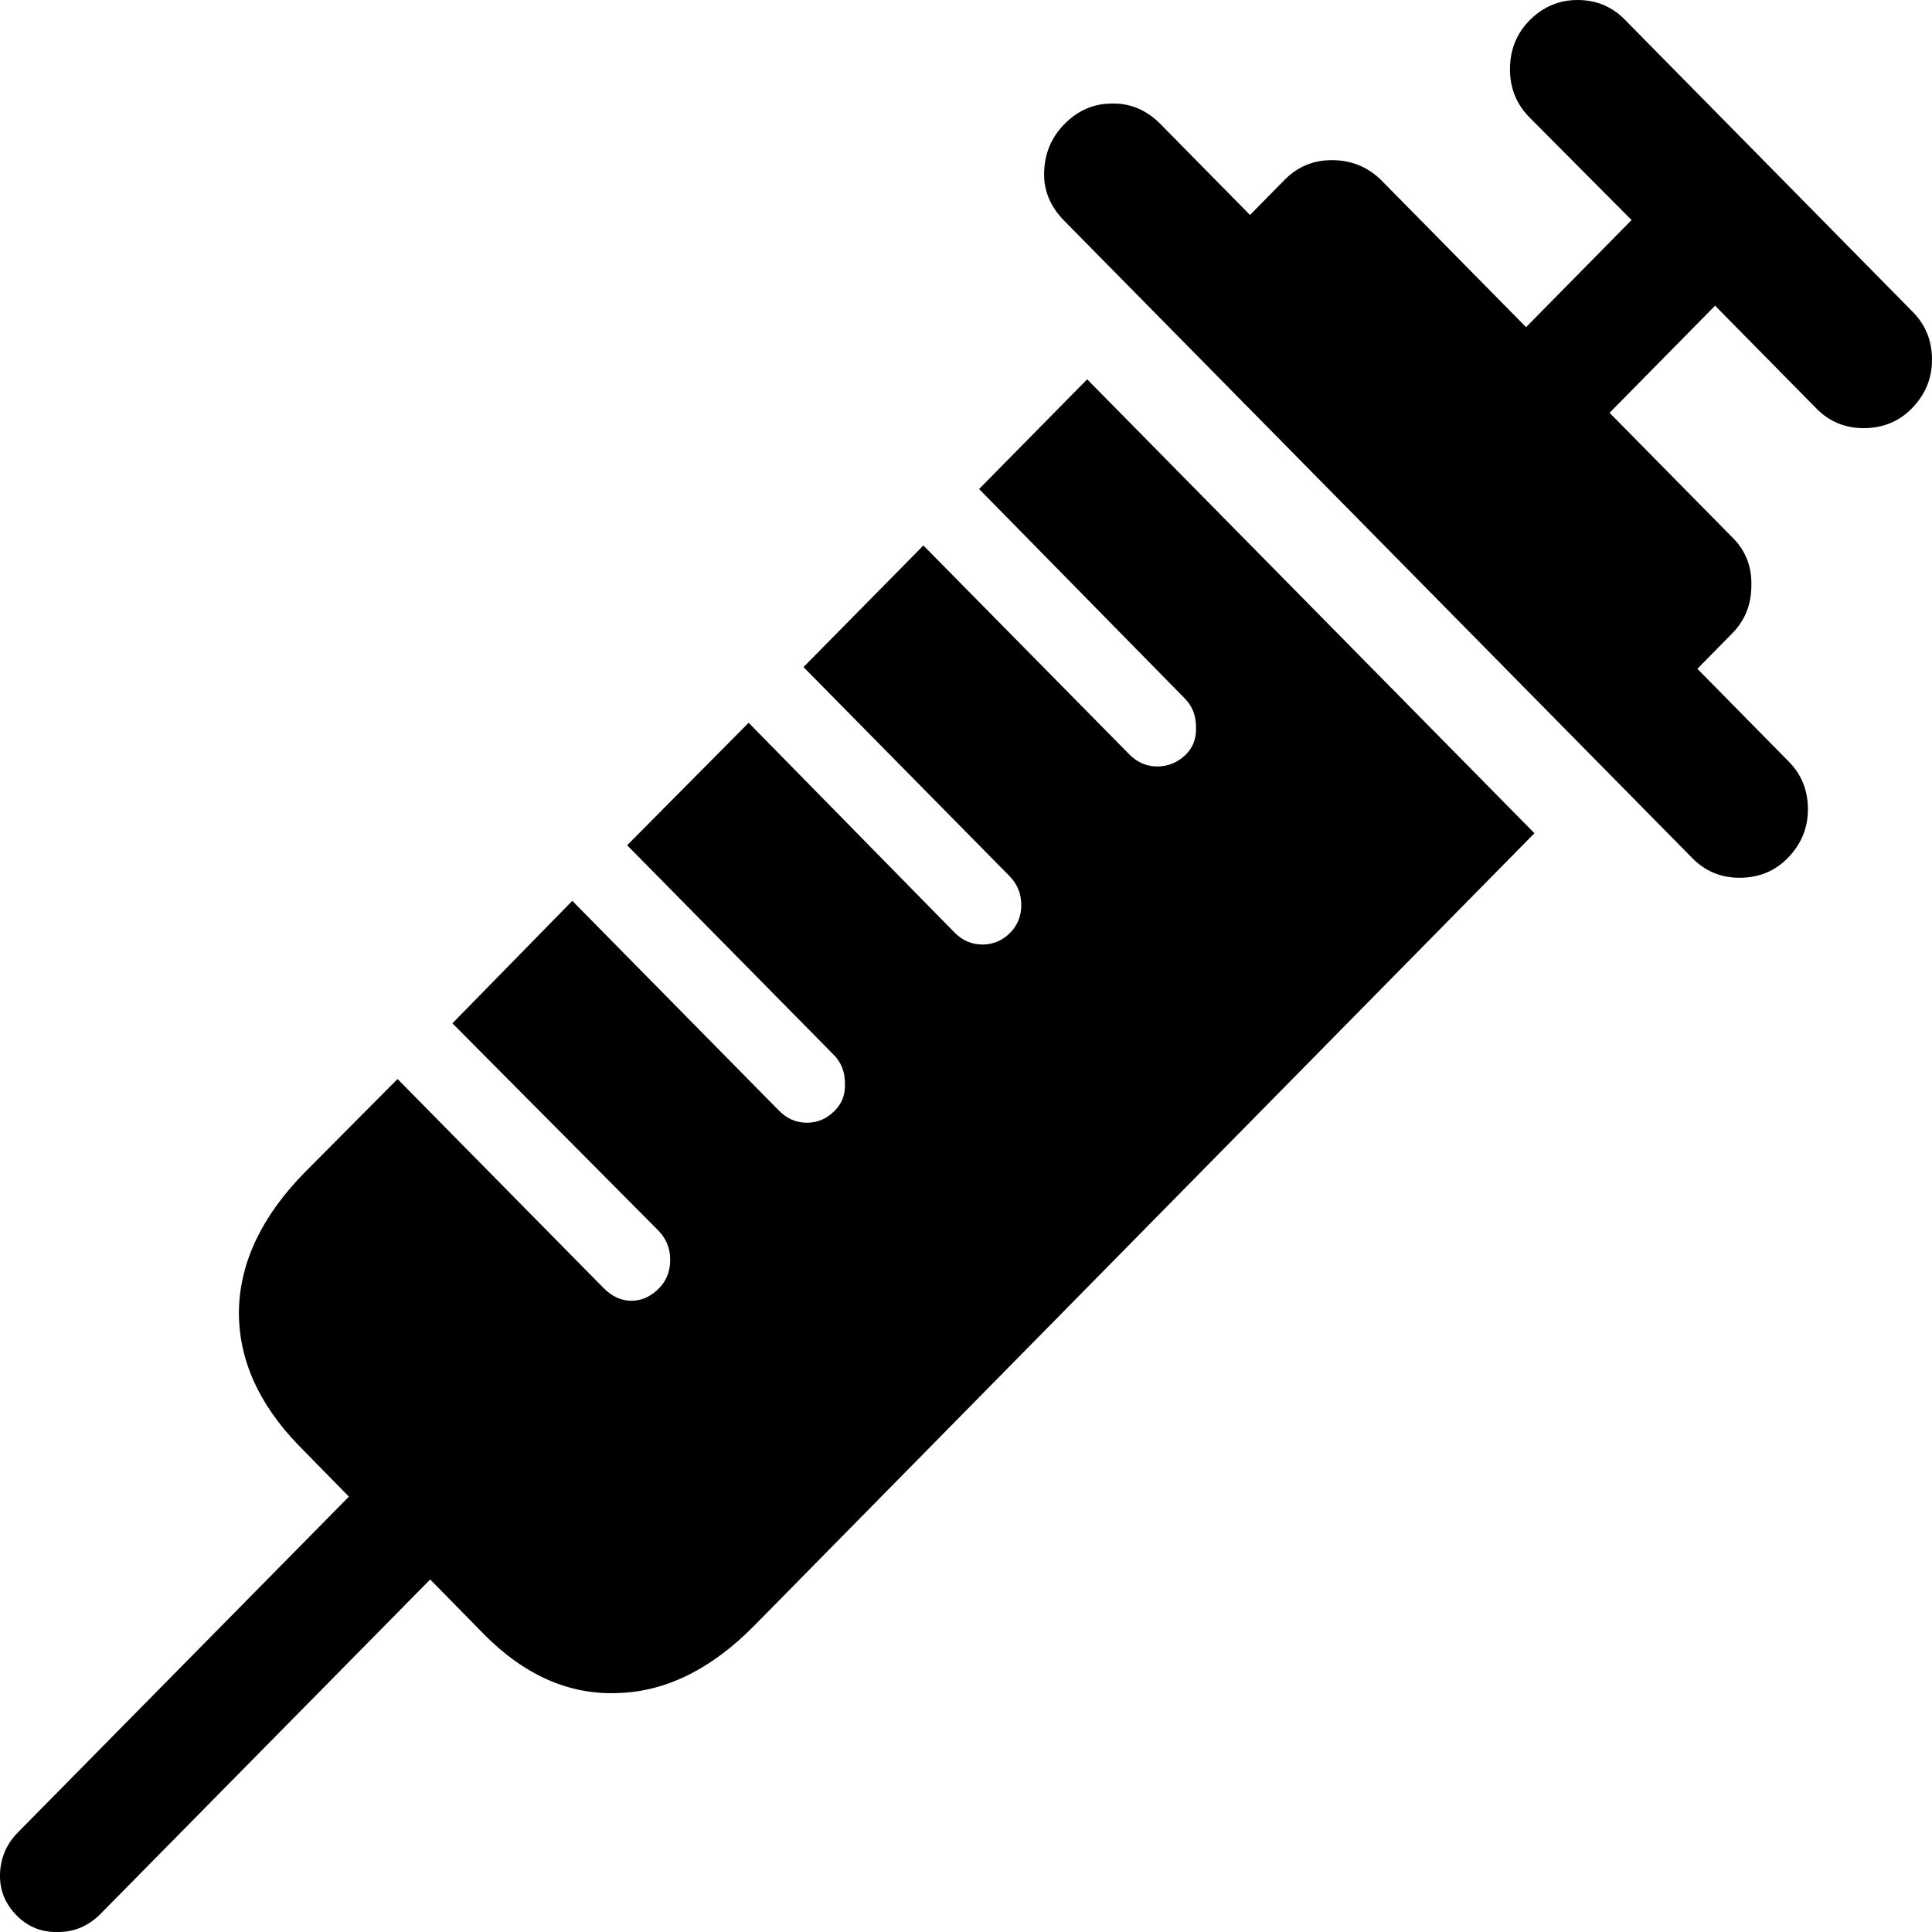 <svg
	color="rgb(0, 0, 0)"
	viewBox="0 0 18 18"
	fill="none"
	xmlns="http://www.w3.org/2000/svg"
>
	<path
		d="M0.165 17.856C0.27 17.957 0.396 18.005 0.543 18C0.69 18 0.818 17.946 0.928 17.84L4.805 13.907L4.05 13.133L0.165 17.074C0.061 17.18 0.006 17.308 0 17.457C-0.005 17.611 0.05 17.744 0.165 17.856ZM10.129 3.534L9.122 4.556L11.041 6.51C11.109 6.58 11.143 6.667 11.143 6.774C11.148 6.88 11.114 6.968 11.041 7.037C10.967 7.106 10.881 7.141 10.781 7.141C10.687 7.141 10.603 7.106 10.53 7.037L8.603 5.082L7.486 6.215L9.405 8.162C9.479 8.237 9.515 8.327 9.515 8.433C9.515 8.534 9.481 8.619 9.413 8.689C9.34 8.763 9.253 8.8 9.154 8.8C9.054 8.8 8.967 8.763 8.894 8.689L6.975 6.734L5.843 7.875L7.77 9.83C7.838 9.899 7.872 9.986 7.872 10.093C7.877 10.194 7.846 10.279 7.777 10.348C7.704 10.423 7.617 10.46 7.518 10.46C7.418 10.46 7.332 10.423 7.258 10.348L5.332 8.393L4.215 9.534L6.142 11.473C6.21 11.548 6.244 11.635 6.244 11.736C6.244 11.838 6.213 11.923 6.15 11.992C6.071 12.077 5.982 12.119 5.882 12.119C5.788 12.119 5.701 12.079 5.623 12L3.704 10.053L2.847 10.915C2.443 11.324 2.236 11.755 2.226 12.207C2.22 12.659 2.407 13.079 2.784 13.468L4.506 15.223C4.884 15.606 5.298 15.79 5.749 15.774C6.199 15.763 6.627 15.553 7.03 15.143L14.296 7.763L10.129 3.534ZM9.916 2.058L15.767 7.995C15.887 8.117 16.034 8.178 16.207 8.178C16.385 8.178 16.535 8.117 16.655 7.995C16.781 7.867 16.844 7.715 16.844 7.54C16.844 7.359 16.781 7.207 16.655 7.085L15.814 6.231L16.136 5.904C16.257 5.782 16.317 5.633 16.317 5.457C16.322 5.276 16.262 5.125 16.136 5.003L14.996 3.846L15.979 2.848L16.923 3.806C17.043 3.928 17.19 3.989 17.363 3.989C17.541 3.989 17.691 3.928 17.811 3.806C17.937 3.678 18 3.527 18 3.351C18 3.17 17.937 3.019 17.811 2.896L15.146 0.191C15.025 0.064 14.876 0 14.697 0C14.524 0 14.375 0.064 14.249 0.191C14.129 0.314 14.068 0.465 14.068 0.646C14.068 0.822 14.129 0.971 14.249 1.093L15.201 2.05L14.218 3.048L12.865 1.675C12.739 1.553 12.587 1.492 12.409 1.492C12.236 1.492 12.089 1.553 11.969 1.675L11.646 2.003L10.813 1.157C10.682 1.024 10.53 0.96 10.357 0.965C10.189 0.965 10.042 1.029 9.916 1.157C9.796 1.279 9.733 1.428 9.728 1.604C9.722 1.774 9.785 1.925 9.916 2.058Z"
		fill="currentColor"
	/>
</svg>
